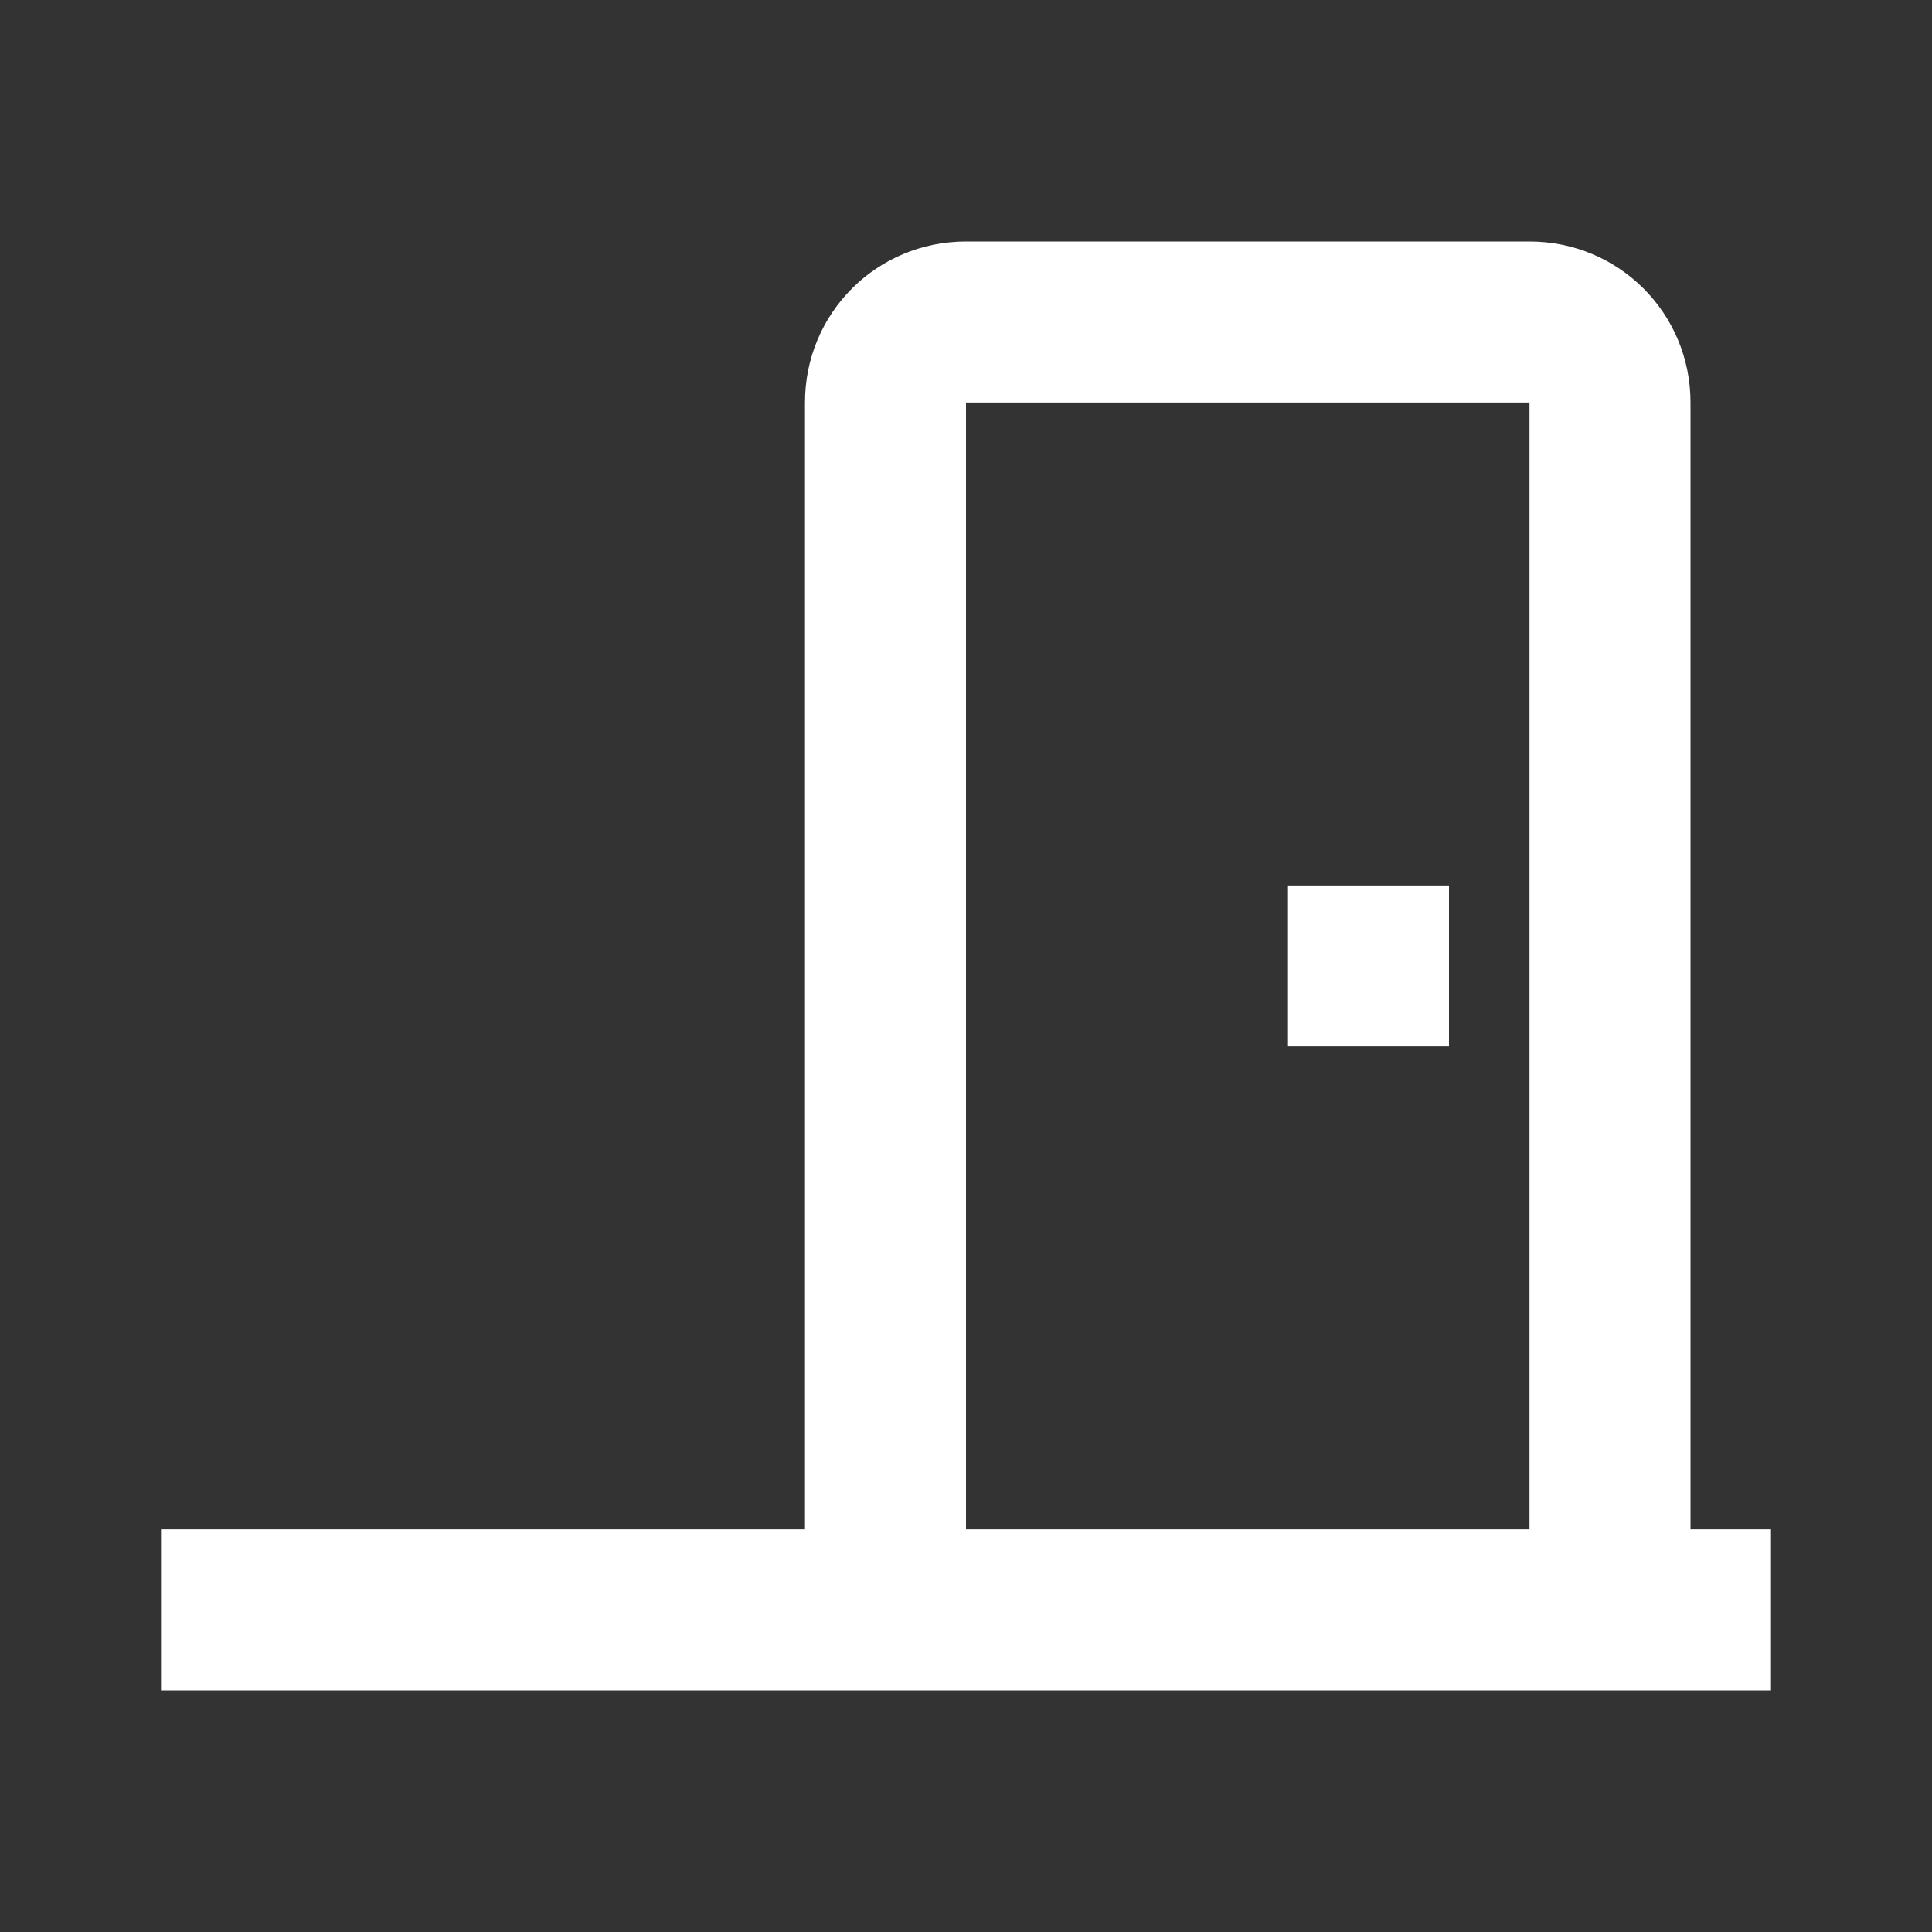 <?xml version="1.0" encoding="UTF-8"?><!DOCTYPE svg PUBLIC "-//W3C//DTD SVG 1.1//EN" "http://www.w3.org/Graphics/SVG/1.1/DTD/svg11.dtd"><svg xmlns="http://www.w3.org/2000/svg" xmlns:xlink="http://www.w3.org/1999/xlink" version="1.1" width="512" height="512" viewBox="0 0 512 512"><rect x="0" y="0" width="512" height="512" fill="#333333" stroke="none"/>    <path fill="#ffffff" transform="scale(1, -1) translate(0, -448)" glyph-name="door-closed" unicode="&#xF81A;" horiz-adv-x="512" d=" M341.333 213.333H384V170.667H341.333V213.333M256 384H405.333C429.013 384 448 365.013 448 341.333V42.667H469.333V0H42.667V42.667H213.333V341.333C213.333 365.013 232.32 384 256 384M256 341.333V42.667H405.333V341.333H256z" /></svg>